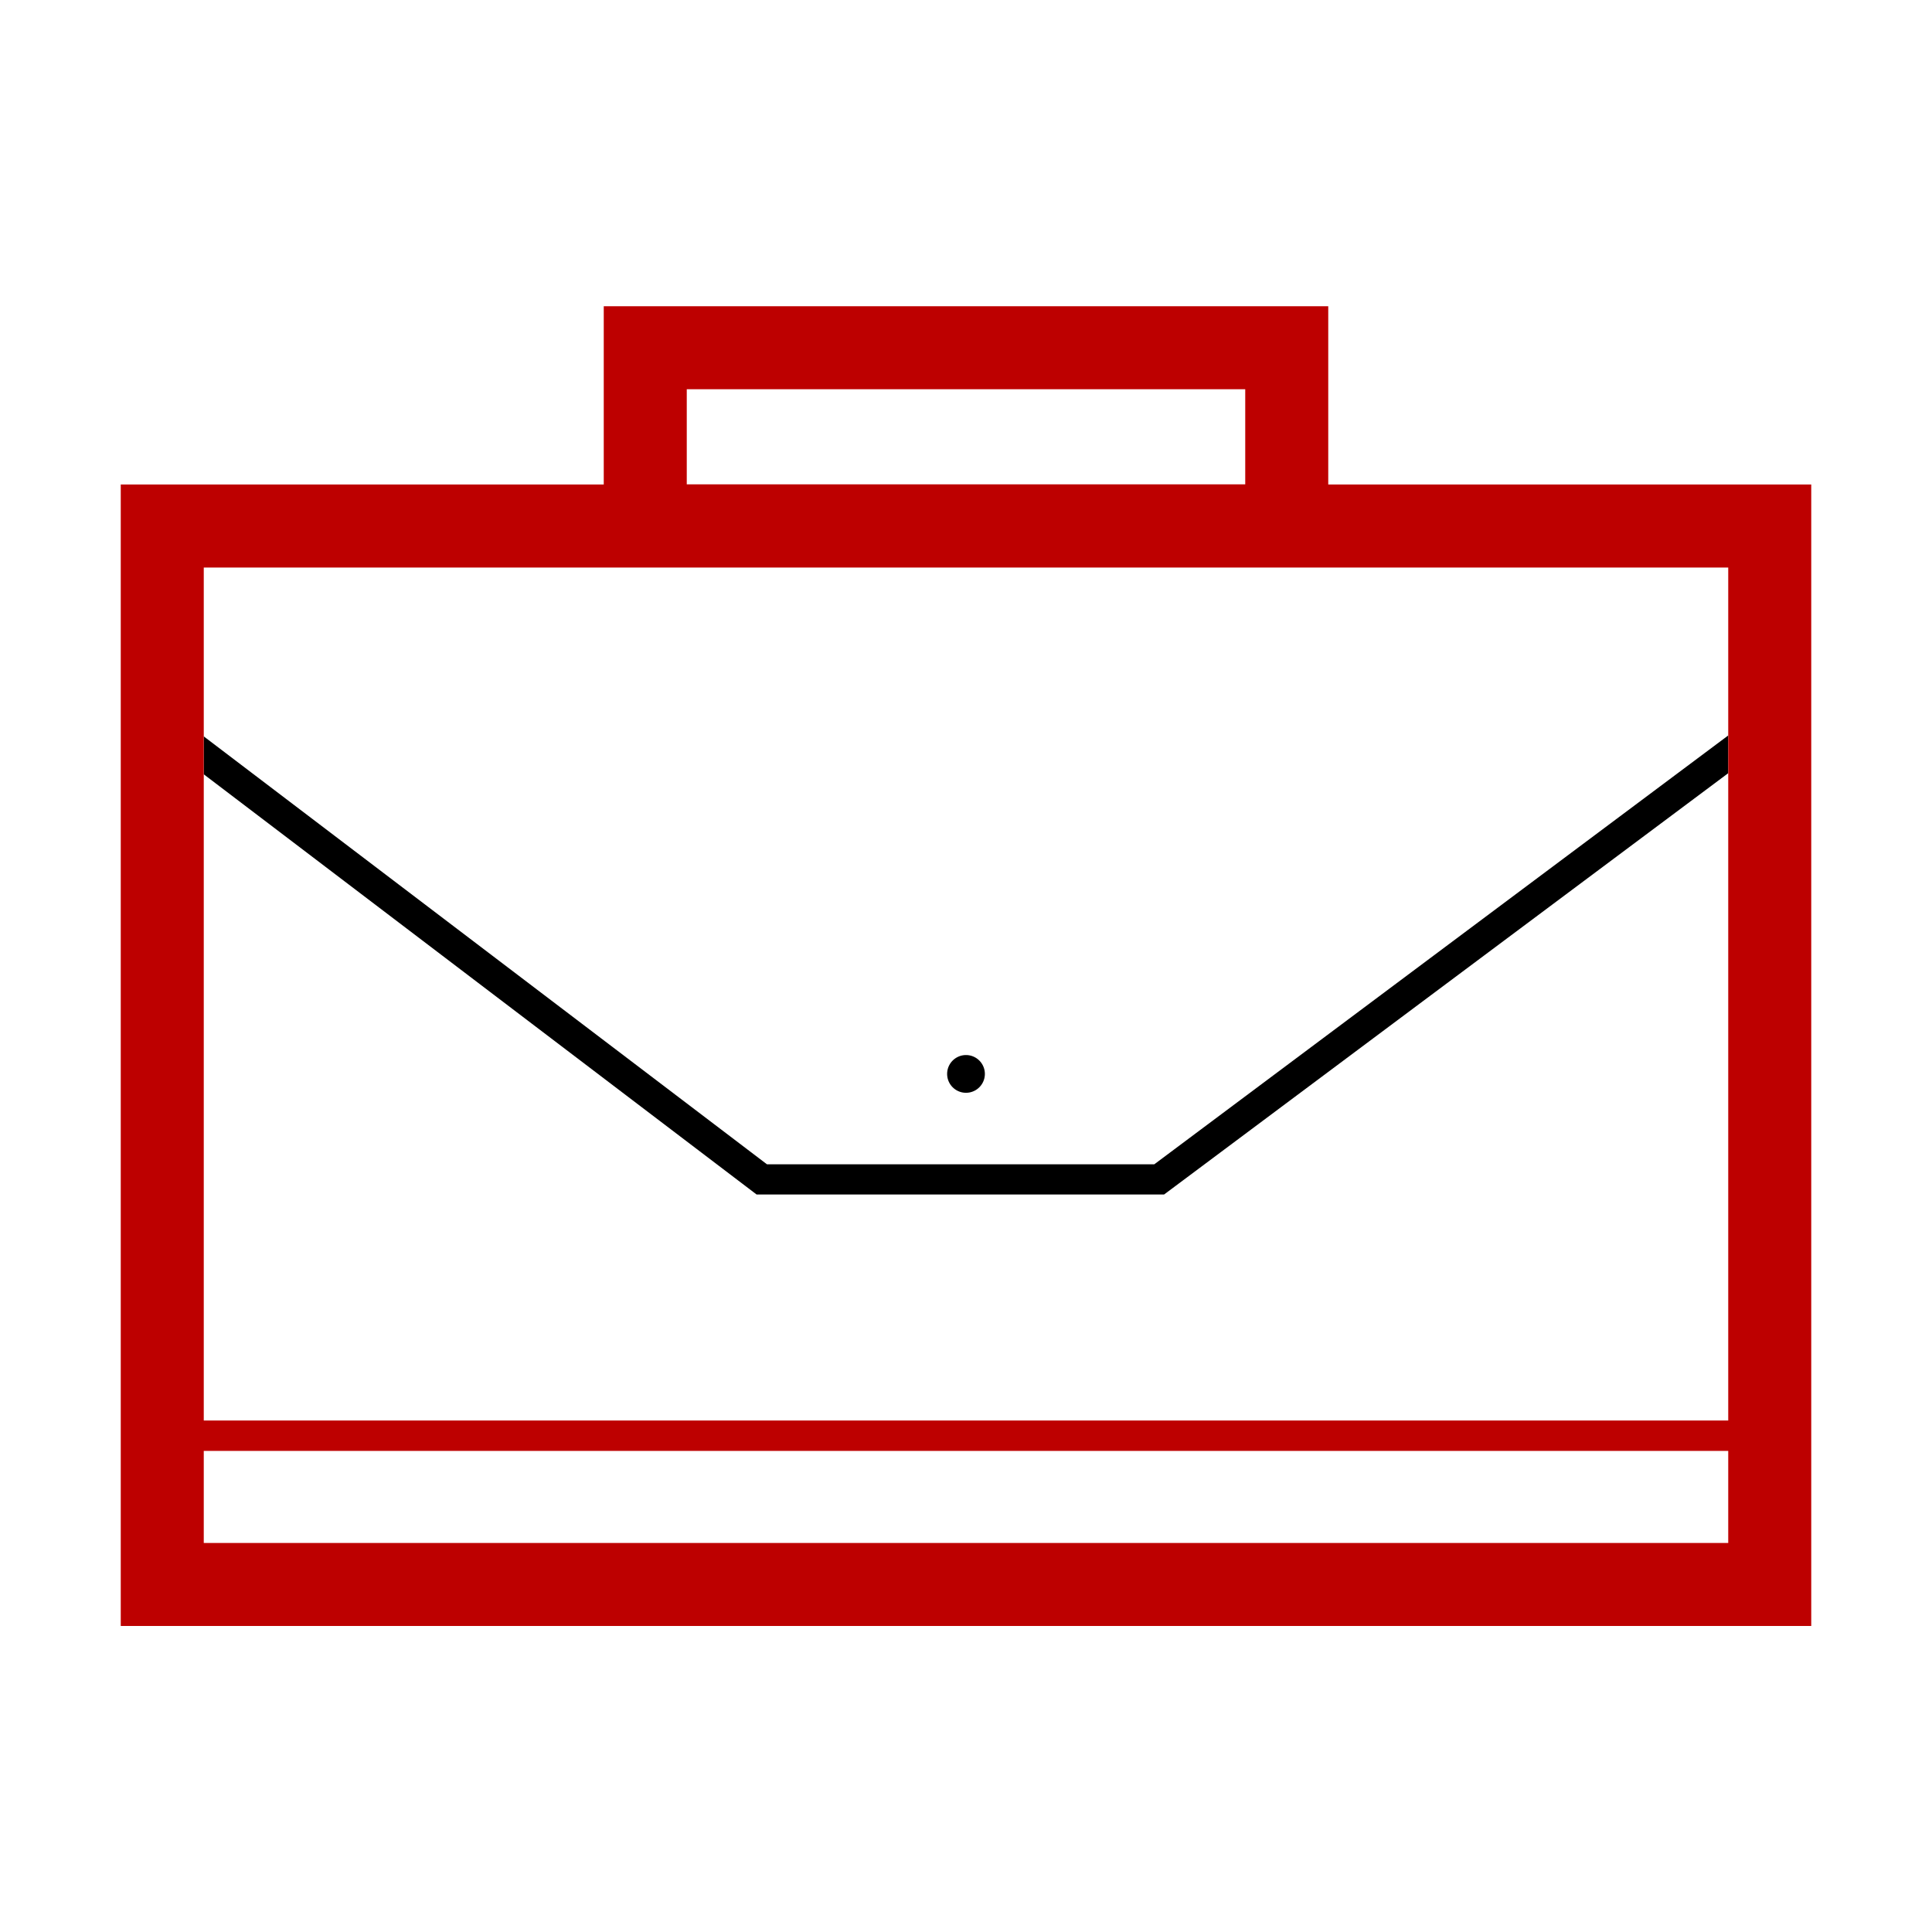 <!DOCTYPE svg PUBLIC "-//W3C//DTD SVG 1.1//EN" "http://www.w3.org/Graphics/SVG/1.1/DTD/svg11.dtd">

<!-- Uploaded to: SVG Repo, www.svgrepo.com, Transformed by: SVG Repo Mixer Tools -->
<svg width="120px" height="120px" viewBox="0 0 1024 1024" class="icon" version="1.1" xmlns="http://www.w3.org/2000/svg" fill="#000000">

<g id="SVGRepo_bgCarrier" stroke-width="0"/>

<g id="SVGRepo_tracerCarrier" stroke-linecap="round" stroke-linejoin="round"/>

<g id="SVGRepo_iconCarrier">

<path d="M512 569.2m-10 0a10 10 0 1 0 20 0 10 10 0 1 0-20 0Z" fill="#000000"/>

<path d="M611.8 617.1H406.5L108 390.3v20.1l293 222.7h216l299-223.3v-20L611.8 617.1z" fill="#000000"/>

<path d="M704 256.8v-94.5H320v94.5H64v605h896v-605H704z m-340-50.5h296v50.4H364v-50.4z m552 611.5H108V769h808v48.8z m0-64.9H108V300.8h808v452.1z" fill="#bd0000"/>

</g>

</svg>